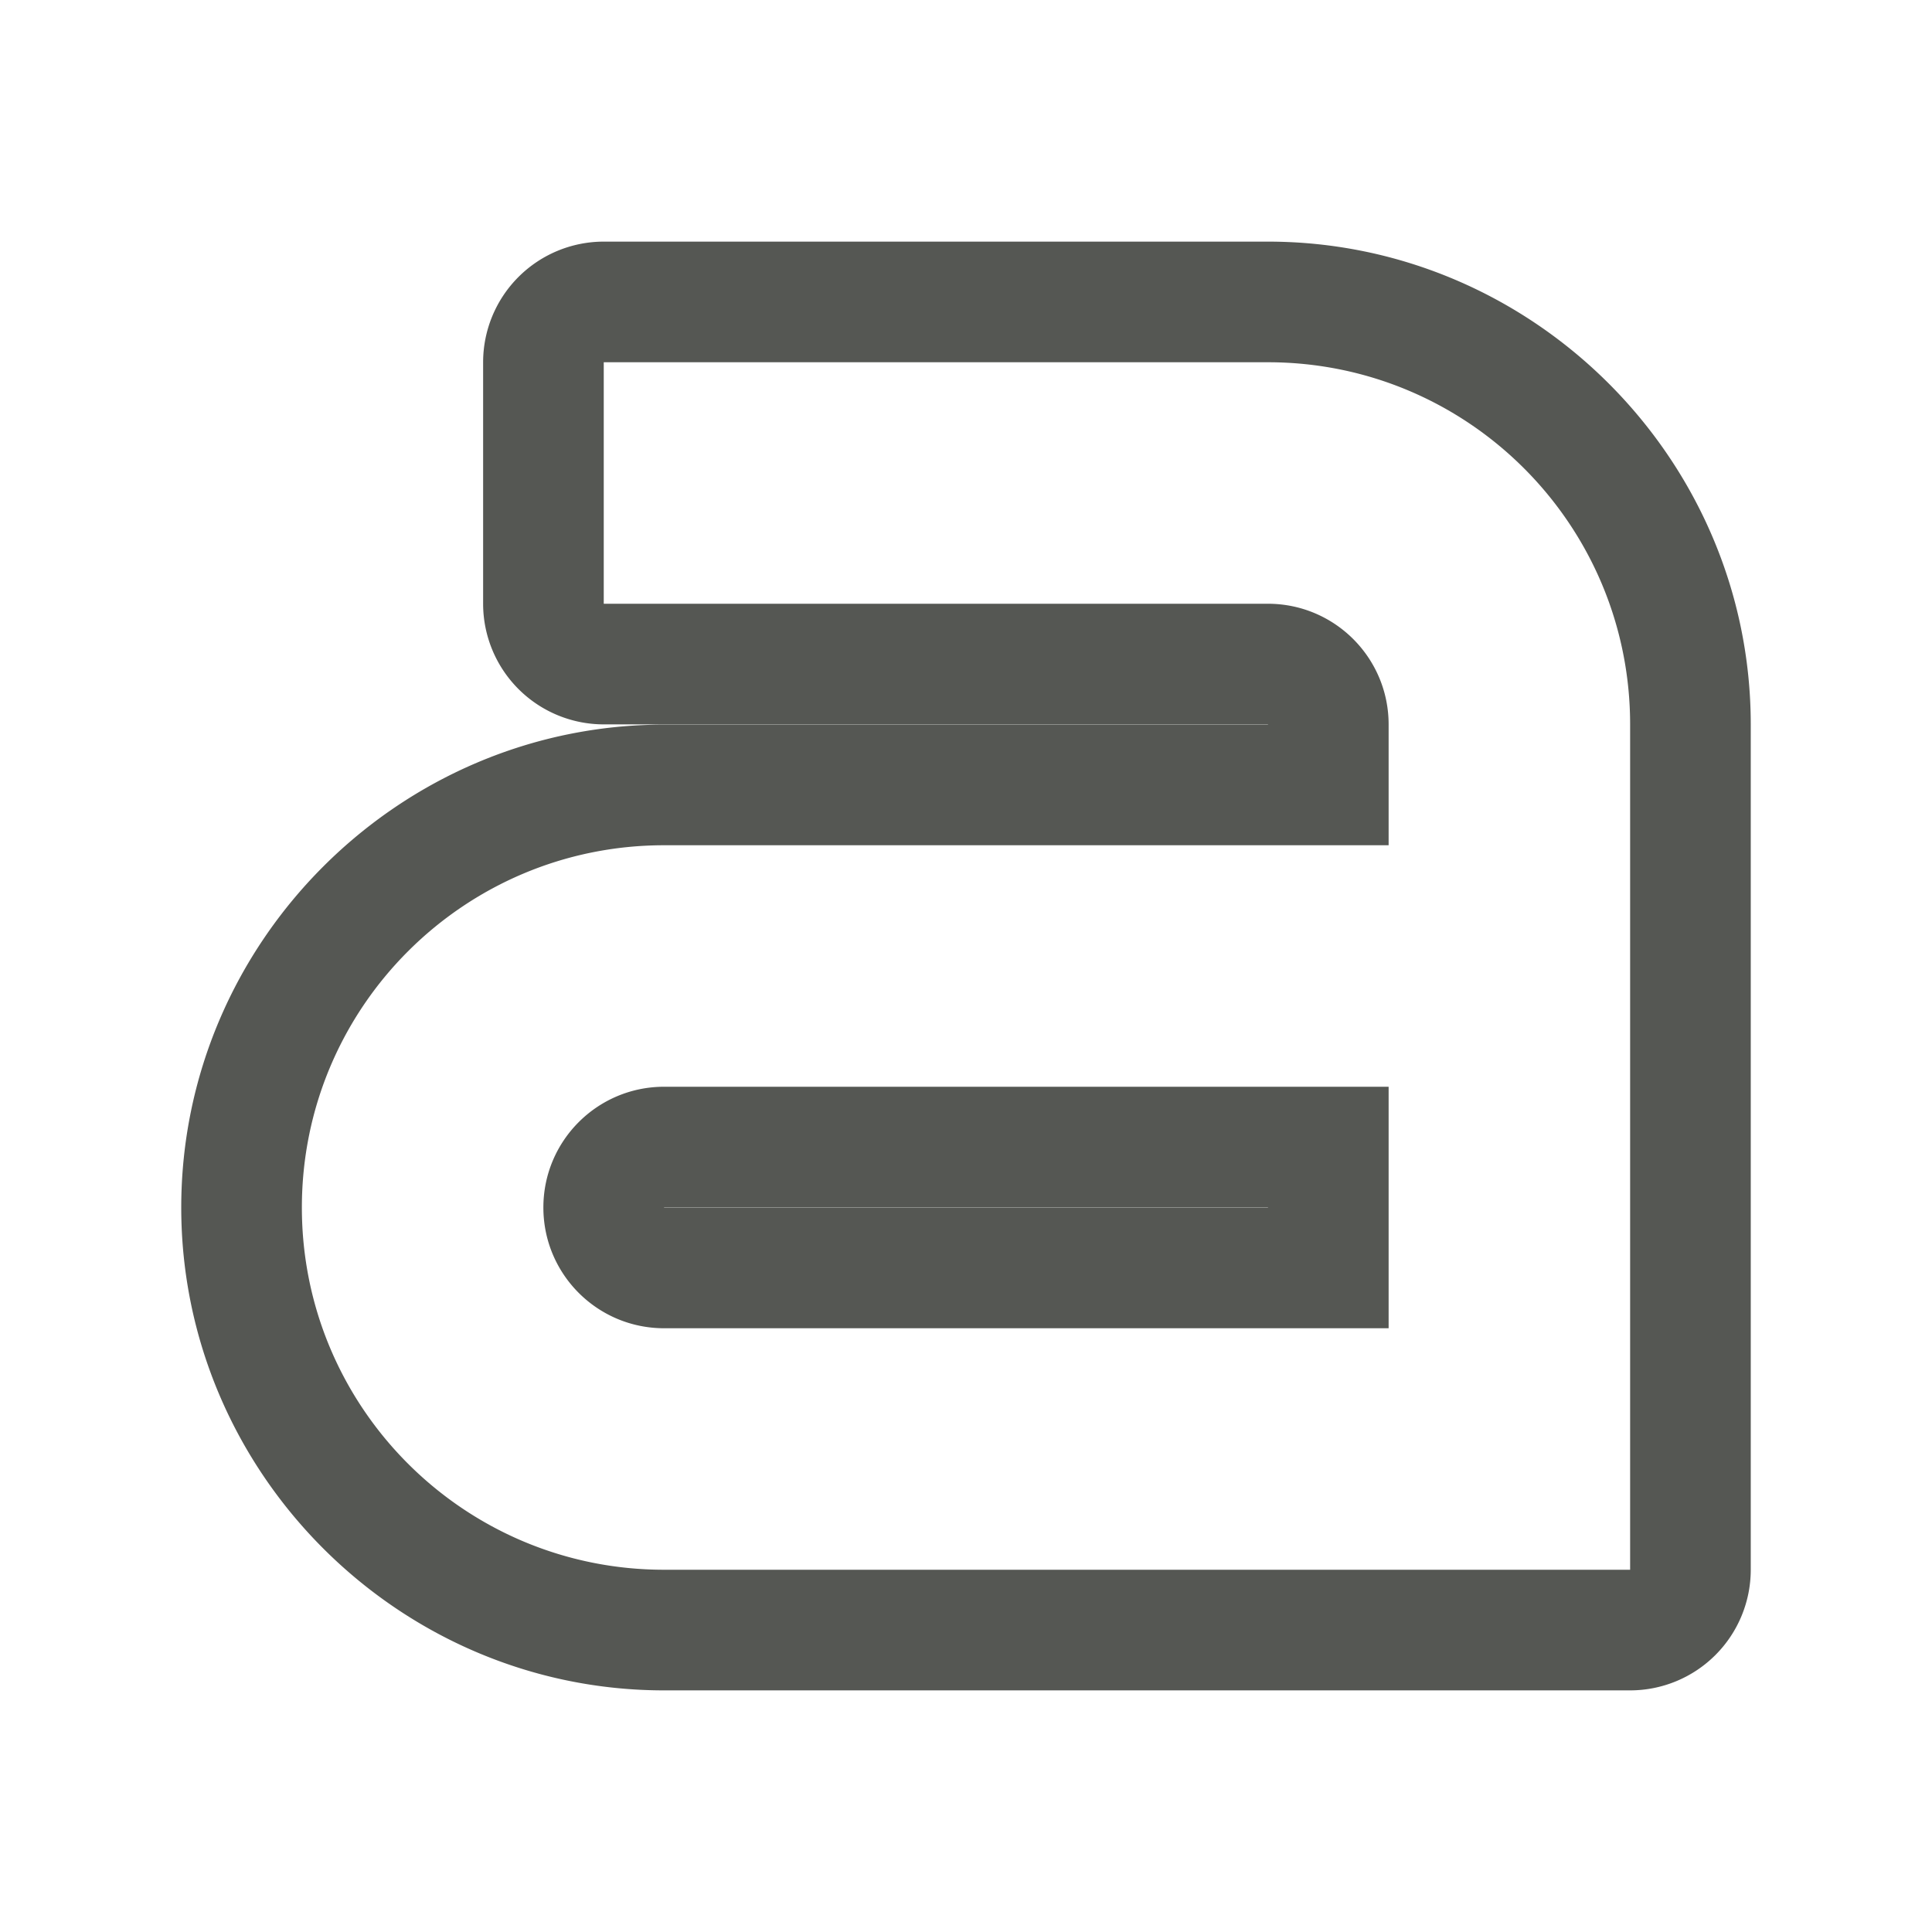 <svg height="32" viewBox="0 0 32 32" width="32" xmlns="http://www.w3.org/2000/svg"><path d="m10 4.002a1.999 1.999 0 0 0 -1.998 1.998v4a1.999 1.999 0 0 0 1.998 1.998h11l.002.002v.002h-10.002c-4.394 0-7.998 3.604-7.998 7.998s3.604 7.998 7.998 7.998h12 4a1.999 1.999 0 0 0 1.998-1.998v-10-4c0-4.394-3.604-7.998-7.998-7.998zm0 1.998h11c3.314 0 6 2.686 6 6v4 10h-4-12c-3.314 0-6-2.686-6-6s2.686-6 6-6h12v-2c0-1.105-.895-2-2-2h-11zm1 12c-1.105 0-2 .895-2 2s.895 2 2 2h12v-4zm0 1.998h10.002v.004h-10.002l-.002-.002z" fill="#555753"/></svg>